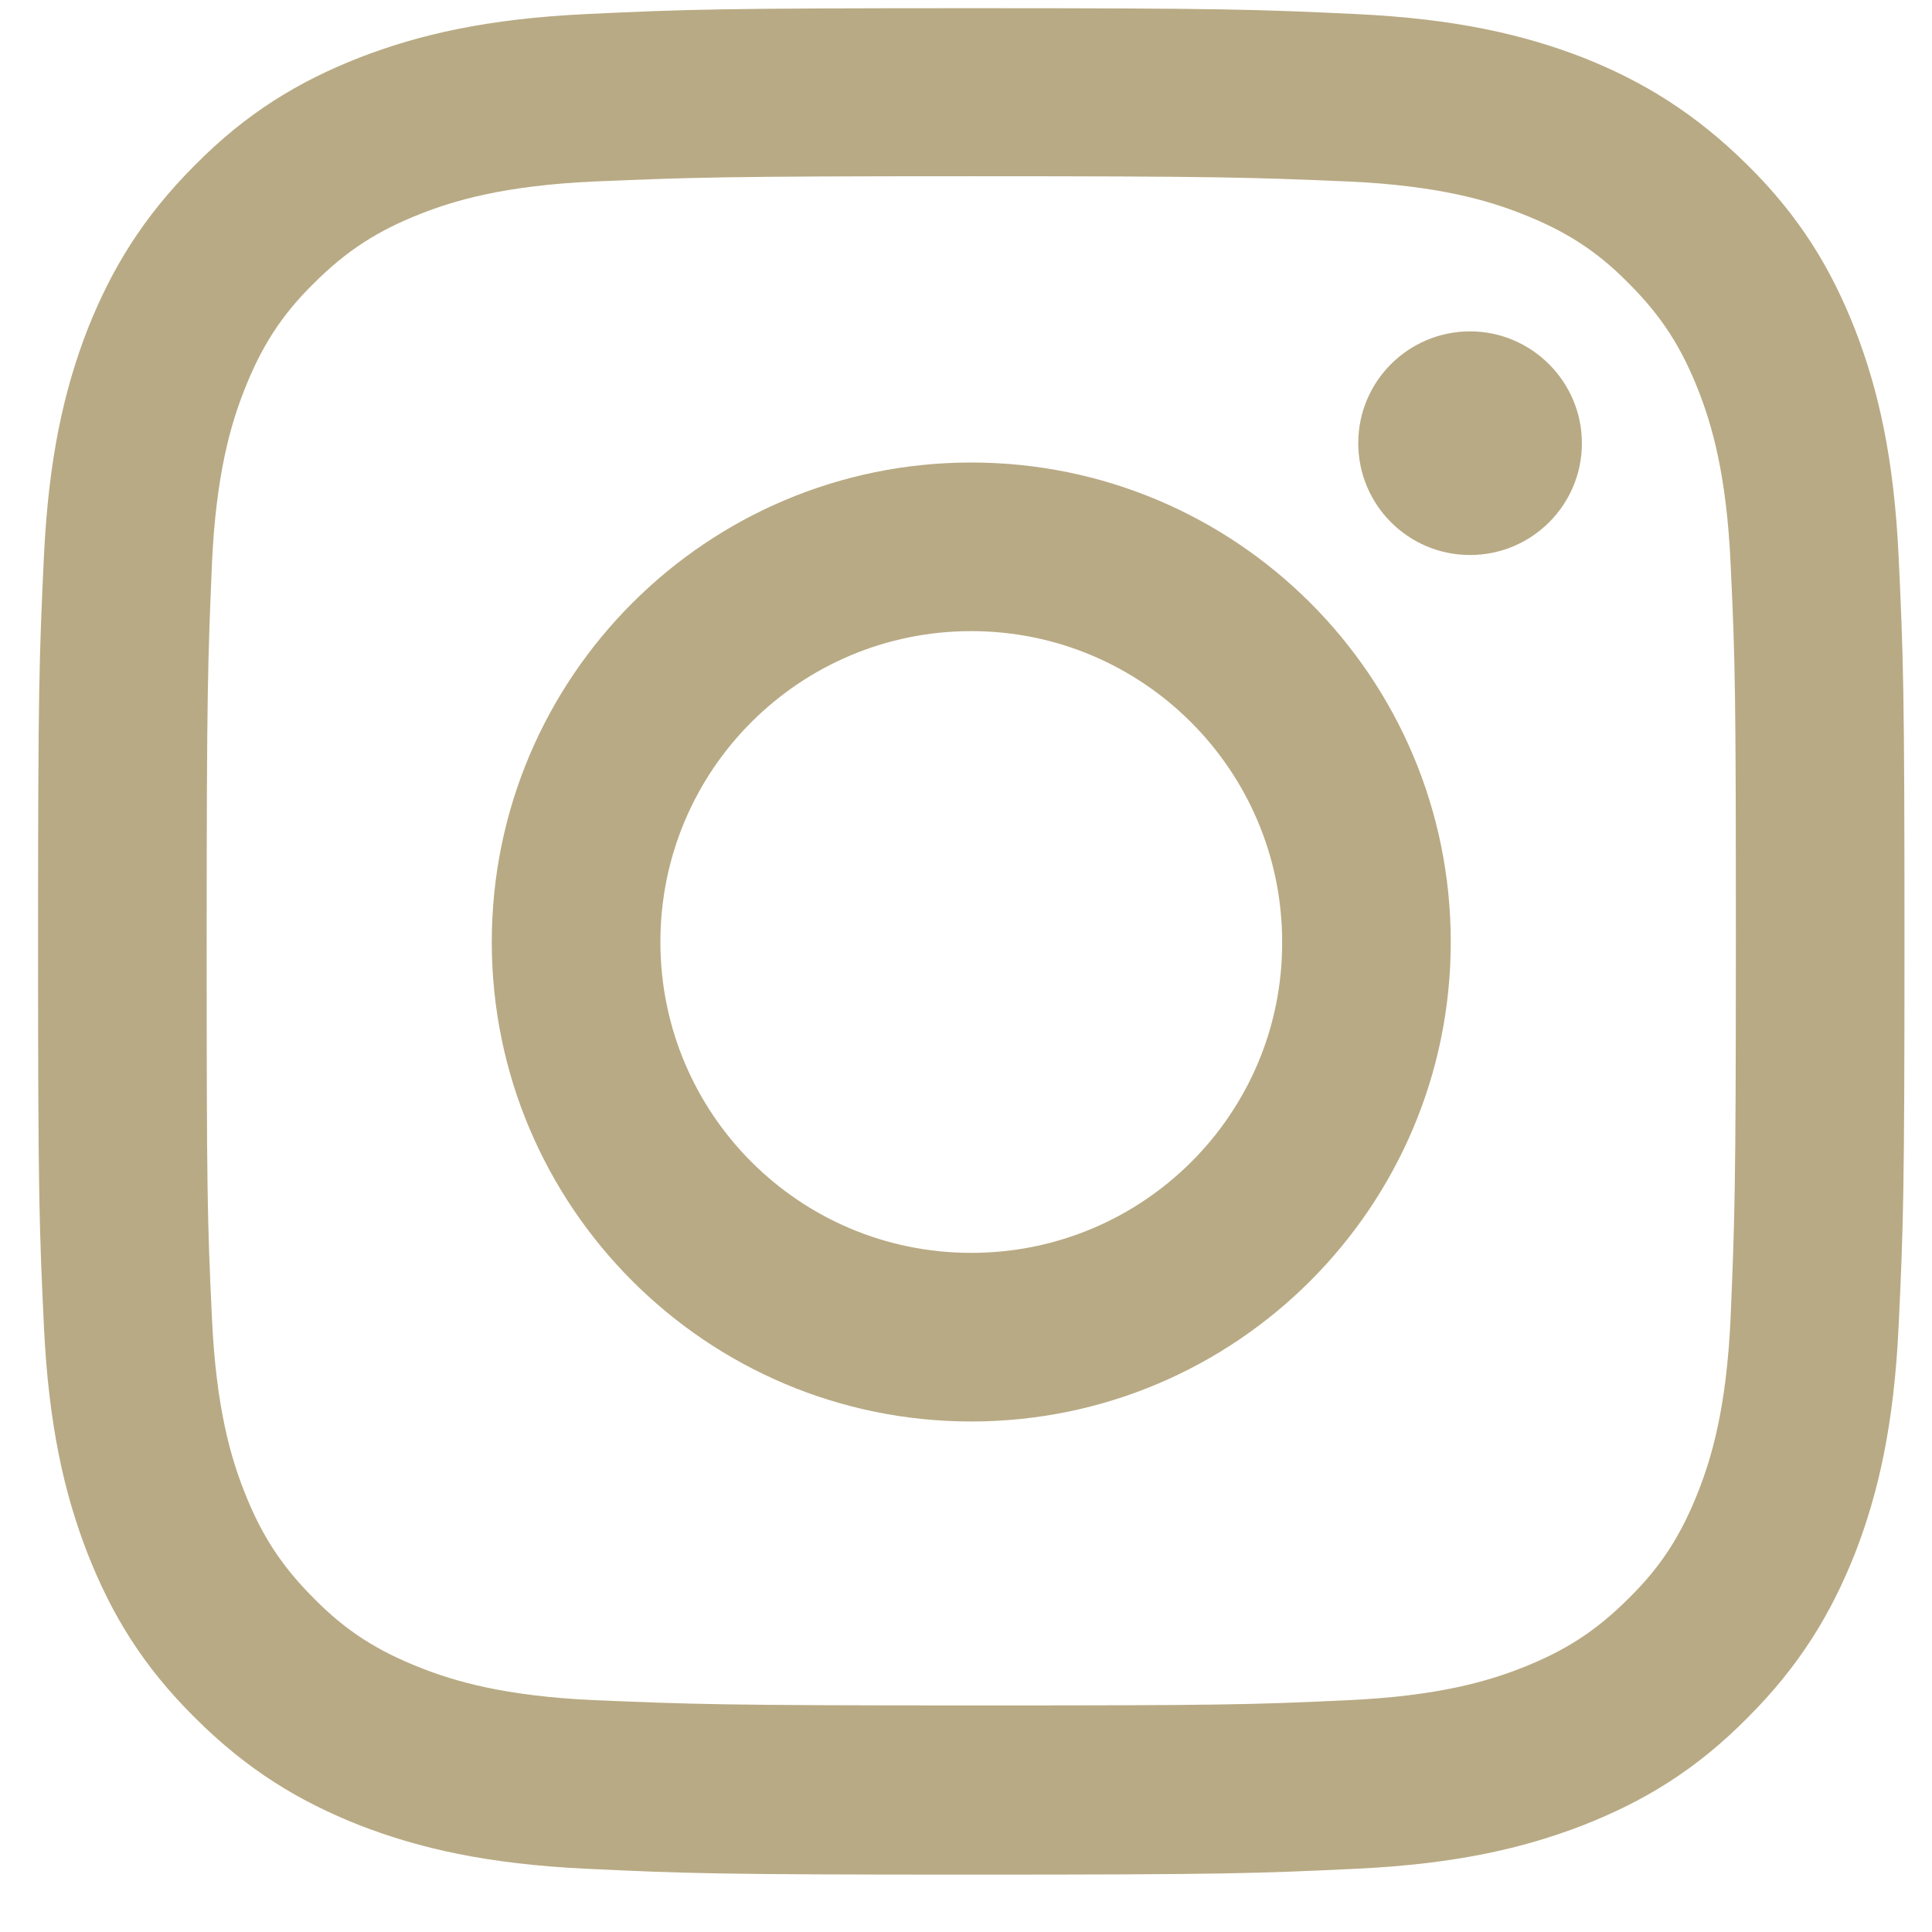 <svg width="33" height="33" viewBox="0 0 33 33" fill="none" xmlns="http://www.w3.org/2000/svg">
<path d="M16.59 3.01C20.85 3.01 21.35 3.03 23.03 3.1C24.58 3.17 25.43 3.43 25.99 3.65C26.73 3.94 27.27 4.28 27.82 4.84C28.38 5.4 28.72 5.93 29.01 6.67C29.23 7.23 29.49 8.08 29.56 9.63C29.64 11.31 29.65 11.82 29.65 16.07C29.65 20.32 29.63 20.83 29.56 22.51C29.49 24.06 29.23 24.91 29.01 25.47C28.72 26.21 28.38 26.75 27.82 27.3C27.26 27.86 26.73 28.2 25.99 28.49C25.43 28.71 24.58 28.97 23.03 29.04C21.35 29.12 20.84 29.13 16.59 29.13C12.33 29.13 11.83 29.11 10.15 29.04C8.6 28.97 7.75 28.71 7.19 28.49C6.45 28.2 5.91 27.86 5.36 27.3C4.8 26.74 4.46 26.21 4.17 25.47C3.95 24.91 3.69 24.06 3.62 22.51C3.54 20.83 3.53 20.32 3.53 16.07C3.53 11.82 3.55 11.31 3.62 9.63C3.69 8.08 3.95 7.23 4.17 6.67C4.46 5.93 4.8 5.39 5.36 4.84C5.92 4.28 6.45 3.94 7.19 3.65C7.75 3.43 8.6 3.17 10.15 3.1C11.83 3.03 12.33 3.01 16.59 3.01ZM16.59 0.14C12.26 0.14 11.72 0.16 10.02 0.24C8.32 0.32 7.16 0.59 6.15 0.98C5.1 1.39 4.21 1.93 3.33 2.82C2.44 3.71 1.9 4.6 1.49 5.64C1.1 6.65 0.83 7.81 0.75 9.51C0.67 11.21 0.65 11.75 0.65 16.08C0.65 20.41 0.67 20.95 0.75 22.65C0.83 24.35 1.1 25.51 1.49 26.52C1.9 27.57 2.44 28.46 3.33 29.34C4.22 30.23 5.11 30.77 6.15 31.18C7.16 31.57 8.32 31.84 10.02 31.92C11.72 32 12.26 32.02 16.59 32.02C20.92 32.02 21.46 32 23.16 31.92C24.86 31.84 26.02 31.57 27.03 31.18C28.08 30.77 28.97 30.23 29.85 29.34C30.74 28.45 31.28 27.56 31.69 26.52C32.08 25.51 32.35 24.35 32.43 22.65C32.51 20.95 32.53 20.41 32.53 16.08C32.53 11.75 32.51 11.21 32.43 9.51C32.35 7.81 32.08 6.65 31.69 5.64C31.28 4.59 30.74 3.7 29.85 2.82C28.96 1.94 28.07 1.39 27.03 0.98C26.02 0.59 24.86 0.32 23.16 0.24C21.46 0.16 20.92 0.14 16.59 0.14Z" fill="#B8AA84"/>
<path d="M16.59 7.9C12.07 7.9 8.4 11.57 8.4 16.09C8.4 20.61 12.07 24.28 16.59 24.28C21.11 24.28 24.78 20.61 24.78 16.09C24.78 11.56 21.11 7.9 16.59 7.9ZM16.59 21.4C13.65 21.4 11.28 19.02 11.28 16.09C11.28 13.15 13.66 10.78 16.59 10.78C19.52 10.78 21.9 13.16 21.9 16.09C21.91 19.02 19.53 21.4 16.59 21.4Z" fill="#B8AA84"/>
<path d="M27.02 7.57C27.02 8.63 26.16 9.48 25.11 9.48C24.05 9.48 23.2 8.62 23.2 7.57C23.2 6.51 24.06 5.66 25.11 5.66C26.16 5.66 27.02 6.52 27.02 7.57Z" fill="#B8AA84"/>
</svg>
